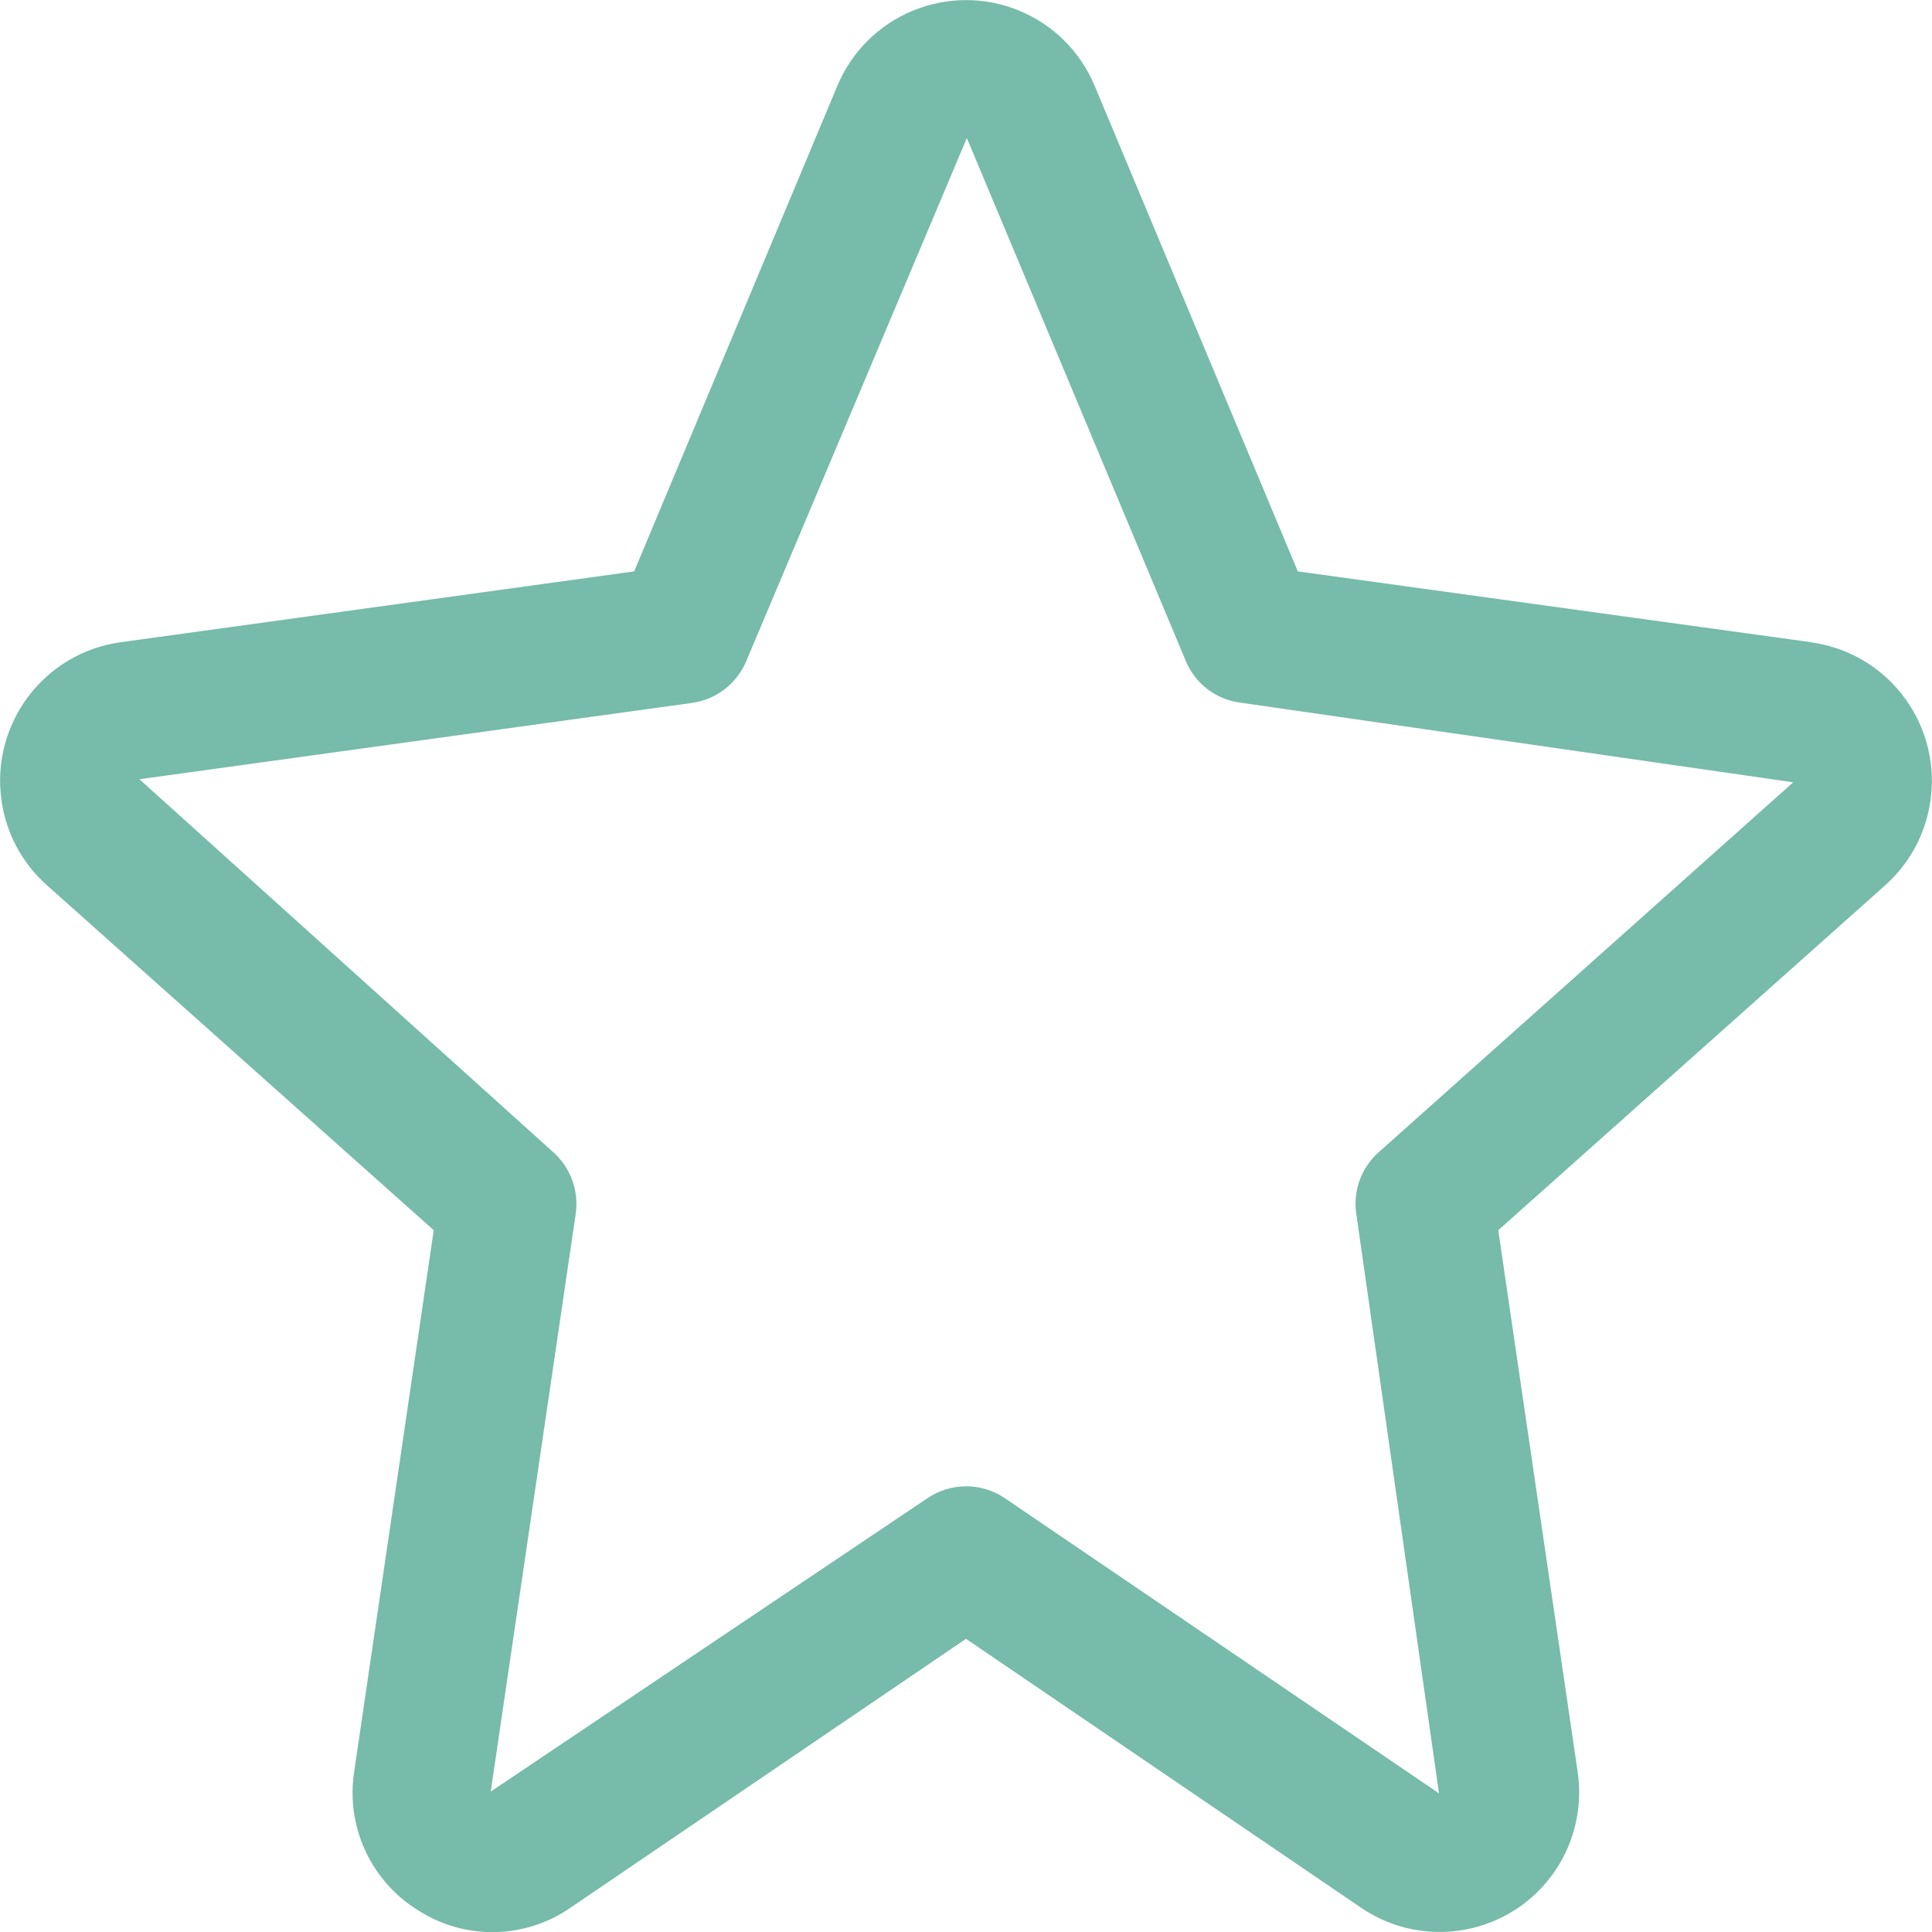 <svg width="12" height="12" viewBox="0 0 12 12" fill="none" xmlns="http://www.w3.org/2000/svg">
<g clip-path="url(#clip0)">
<path d="M11.779 4.272C11.642 4.118 11.455 4.018 11.25 3.99V3.989L8.061 3.549L6.799 0.533C6.615 0.092 6.108 -0.117 5.666 0.068C5.456 0.155 5.289 0.323 5.201 0.533L3.939 3.549L0.749 3.989C0.274 4.055 -0.057 4.494 0.009 4.969C0.037 5.174 0.137 5.361 0.291 5.498L2.694 7.641L2.2 11.003C2.147 11.345 2.304 11.685 2.598 11.866C2.888 12.052 3.262 12.045 3.545 11.848L6 10.179L8.455 11.85C8.851 12.119 9.39 12.016 9.659 11.62C9.781 11.44 9.831 11.22 9.799 11.005L9.306 7.641L11.709 5.499C12.067 5.179 12.098 4.63 11.779 4.272ZM8.563 7.157C8.455 7.253 8.403 7.397 8.424 7.539L8.938 11.139L6.242 9.306C6.097 9.207 5.906 9.207 5.76 9.306L3.048 11.128L3.576 7.538C3.596 7.396 3.544 7.253 3.437 7.157L0.866 4.84L4.298 4.366C4.448 4.345 4.576 4.247 4.635 4.107L6.005 0.858C6.007 0.859 6.008 0.862 6.008 0.864L7.365 4.105C7.423 4.245 7.551 4.344 7.702 4.364L11.138 4.859L8.563 7.157Z" fill="#77BBAA"/>
</g>
<defs>
<clipPath id="clip0">
<rect width="12" height="12" fill="white"/>
</clipPath>
</defs>
</svg>
